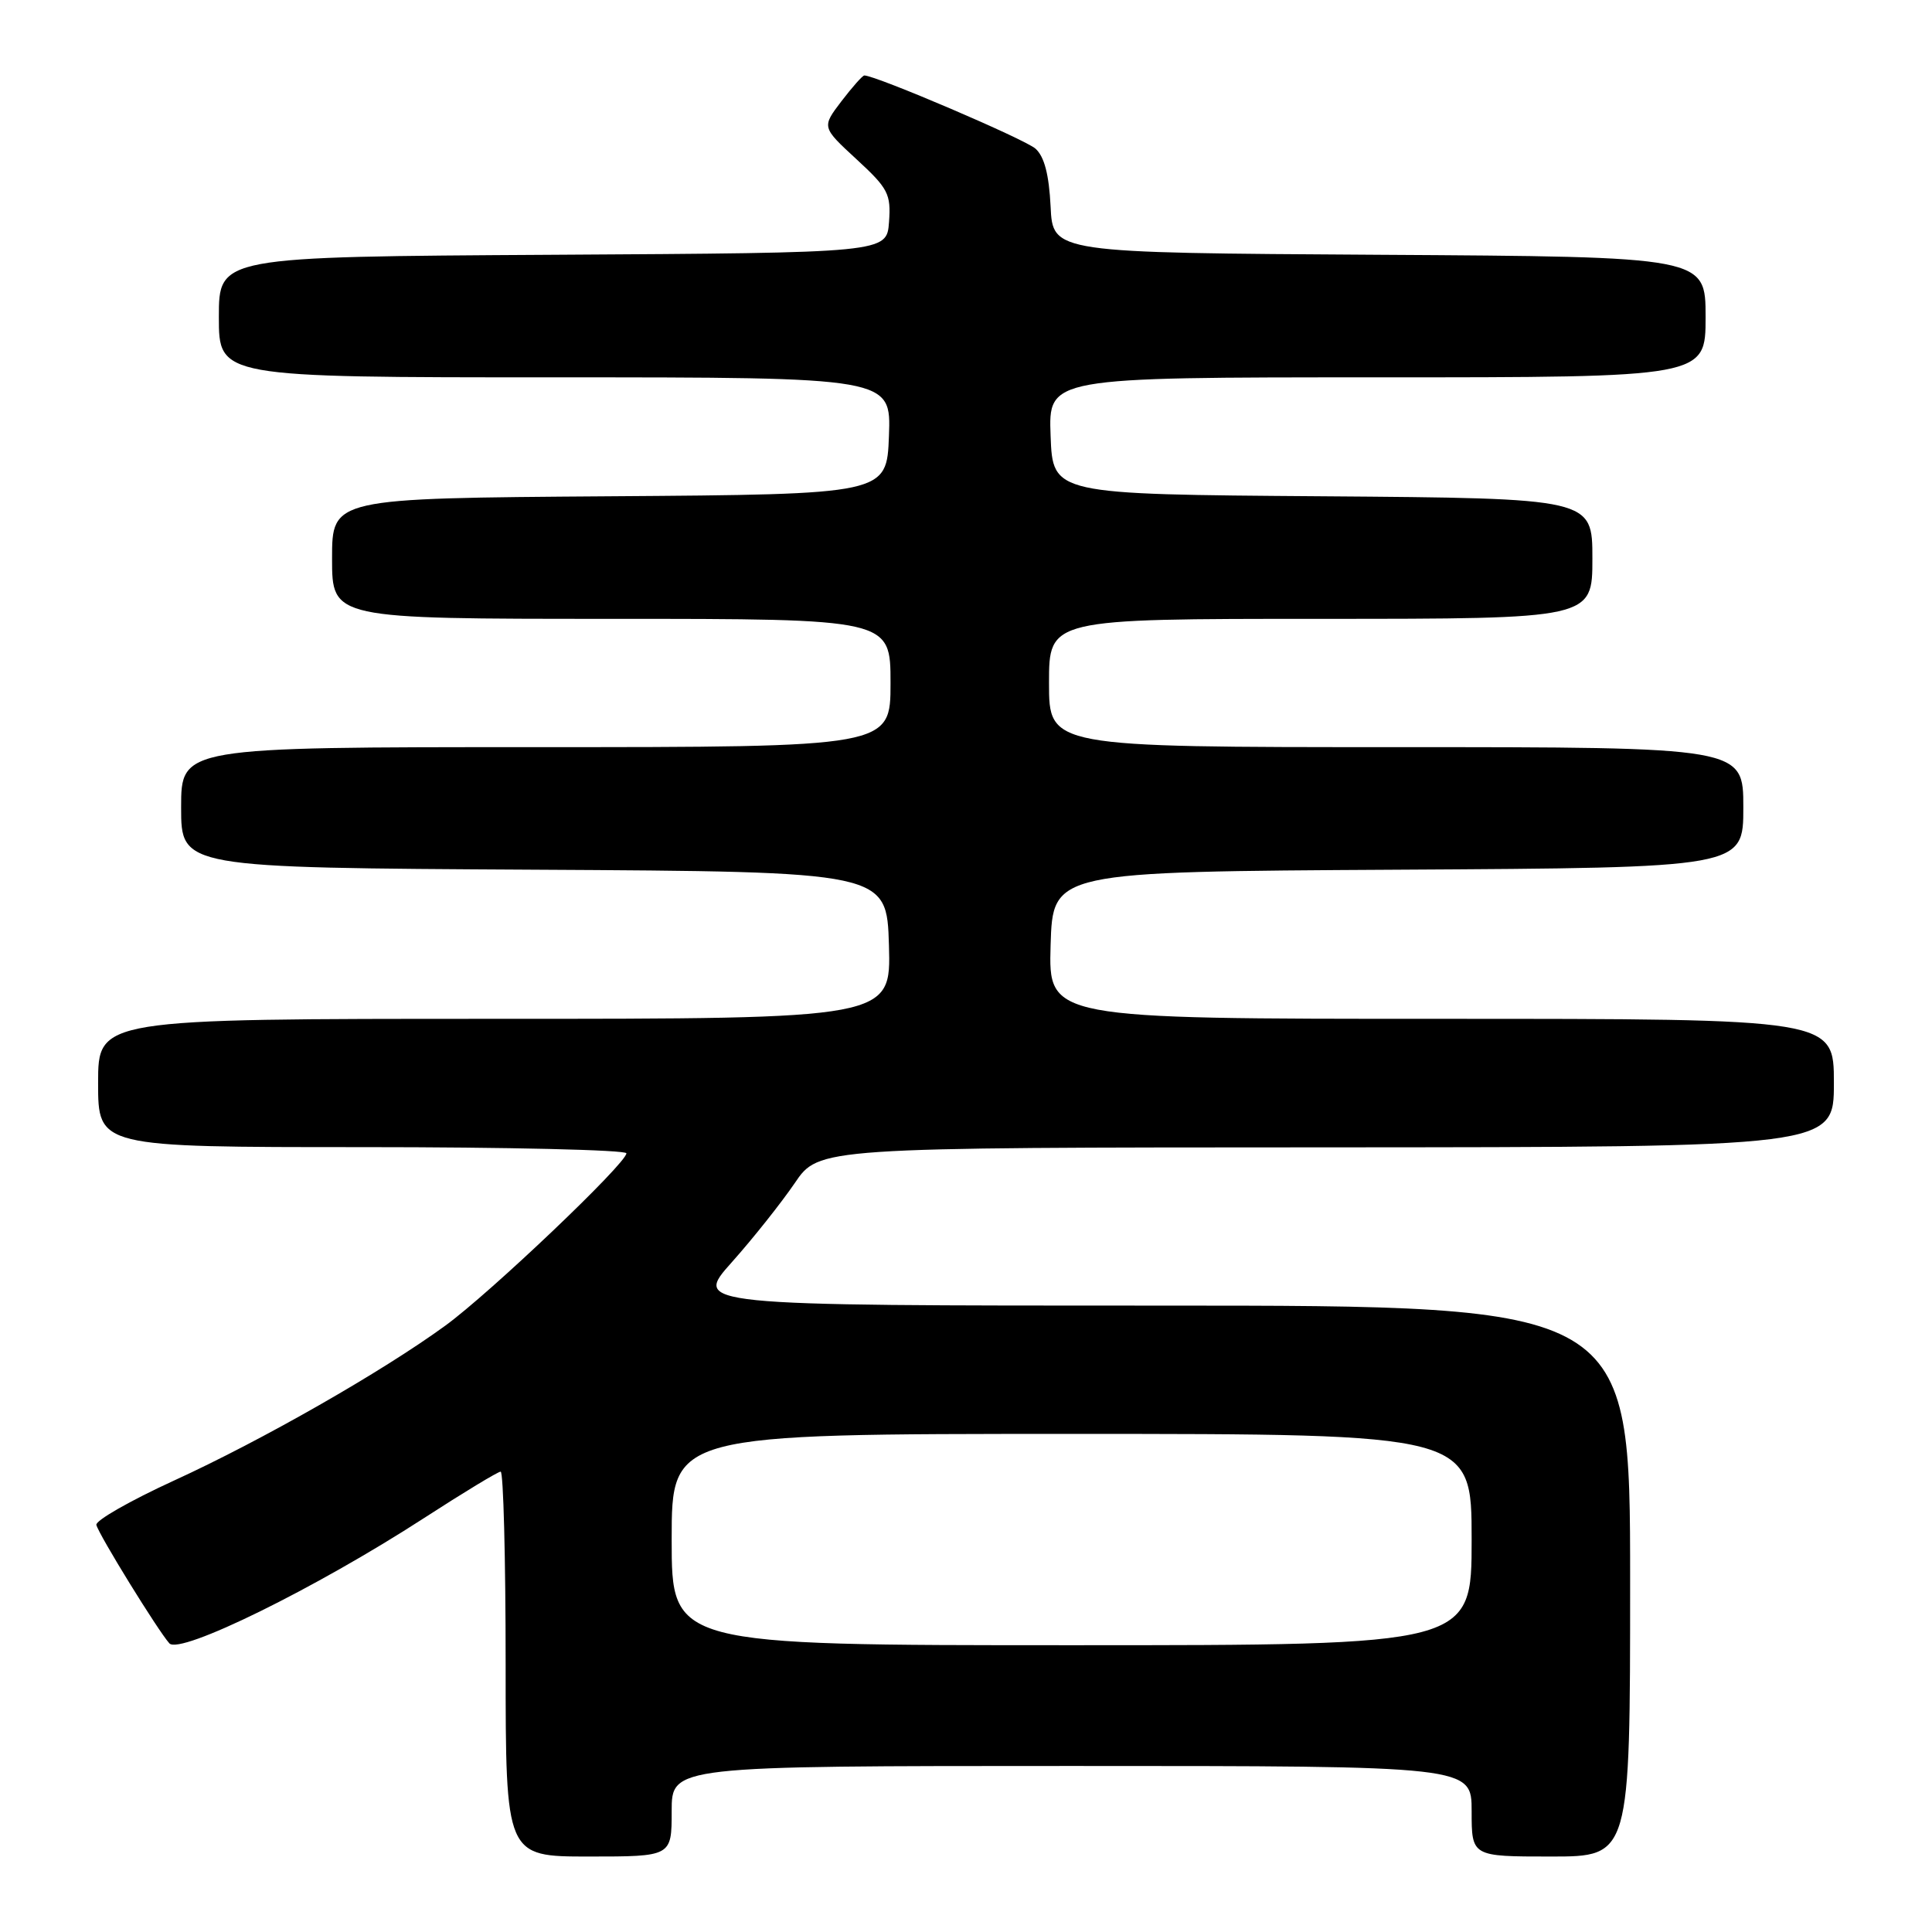 <?xml version="1.0" encoding="UTF-8" standalone="no"?>
<!DOCTYPE svg PUBLIC "-//W3C//DTD SVG 1.1//EN" "http://www.w3.org/Graphics/SVG/1.1/DTD/svg11.dtd" >
<svg xmlns="http://www.w3.org/2000/svg" xmlns:xlink="http://www.w3.org/1999/xlink" version="1.1" viewBox="0 0 256 256">
 <g >
 <path fill="currentColor"
d=" M 89.00 240.00 C 89.00 234.00 89.00 234.00 142.00 234.00 C 195.00 234.00 195.00 234.00 195.00 240.00 C 195.00 246.00 195.00 246.00 205.50 246.00 C 216.00 246.00 216.00 246.00 216.00 209.50 C 216.00 173.00 216.00 173.00 153.92 173.00 C 91.84 173.00 91.84 173.00 96.97 167.25 C 99.79 164.09 103.53 159.37 105.30 156.78 C 108.50 152.05 108.50 152.05 175.75 152.03 C 243.00 152.00 243.00 152.00 243.00 143.50 C 243.00 135.00 243.00 135.00 190.96 135.00 C 138.93 135.00 138.93 135.00 139.21 125.25 C 139.50 115.50 139.50 115.50 185.25 115.24 C 231.00 114.98 231.00 114.98 231.00 106.99 C 231.00 99.00 231.00 99.00 185.00 99.00 C 139.00 99.00 139.00 99.00 139.00 90.50 C 139.00 82.00 139.00 82.00 175.00 82.00 C 211.00 82.00 211.00 82.00 211.00 74.01 C 211.00 66.03 211.00 66.03 175.25 65.76 C 139.50 65.50 139.50 65.50 139.21 57.75 C 138.92 50.00 138.92 50.00 182.46 50.00 C 226.00 50.00 226.00 50.00 226.00 42.01 C 226.00 34.02 226.00 34.02 182.75 33.76 C 139.50 33.50 139.50 33.50 139.21 27.36 C 139.00 23.13 138.38 20.75 137.21 19.70 C 135.82 18.45 116.05 10.00 114.53 10.00 C 114.29 10.00 112.93 11.54 111.49 13.42 C 108.88 16.85 108.88 16.85 113.49 21.10 C 117.70 24.98 118.07 25.70 117.80 29.42 C 117.50 33.50 117.50 33.50 73.25 33.76 C 29.00 34.02 29.00 34.02 29.00 42.01 C 29.00 50.00 29.00 50.00 73.54 50.00 C 118.08 50.00 118.08 50.00 117.79 57.75 C 117.50 65.50 117.50 65.50 80.75 65.76 C 44.00 66.02 44.00 66.02 44.00 74.01 C 44.00 82.00 44.00 82.00 81.00 82.00 C 118.00 82.00 118.00 82.00 118.00 90.50 C 118.00 99.00 118.00 99.00 71.00 99.00 C 24.00 99.00 24.00 99.00 24.00 106.99 C 24.00 114.98 24.00 114.98 70.75 115.24 C 117.50 115.50 117.50 115.50 117.79 125.25 C 118.07 135.00 118.07 135.00 65.54 135.00 C 13.00 135.00 13.00 135.00 13.00 143.50 C 13.00 152.00 13.00 152.00 48.00 152.00 C 67.25 152.00 83.00 152.37 83.00 152.82 C 83.00 154.15 64.95 171.33 59.00 175.66 C 50.59 181.78 34.75 190.83 23.04 196.19 C 17.24 198.85 12.62 201.49 12.77 202.06 C 13.10 203.38 20.94 216.08 22.44 217.75 C 23.84 219.30 41.85 210.44 56.19 201.15 C 61.41 197.77 65.98 195.00 66.34 195.00 C 66.70 195.00 67.00 206.47 67.00 220.50 C 67.00 246.00 67.00 246.00 78.00 246.00 C 89.00 246.00 89.00 246.00 89.00 240.00 Z  M 89.00 204.00 C 89.00 190.00 89.00 190.00 142.00 190.00 C 195.00 190.00 195.00 190.00 195.00 204.00 C 195.00 218.00 195.00 218.00 142.00 218.00 C 89.00 218.00 89.00 218.00 89.00 204.00 Z "/>
</g>
</svg>
